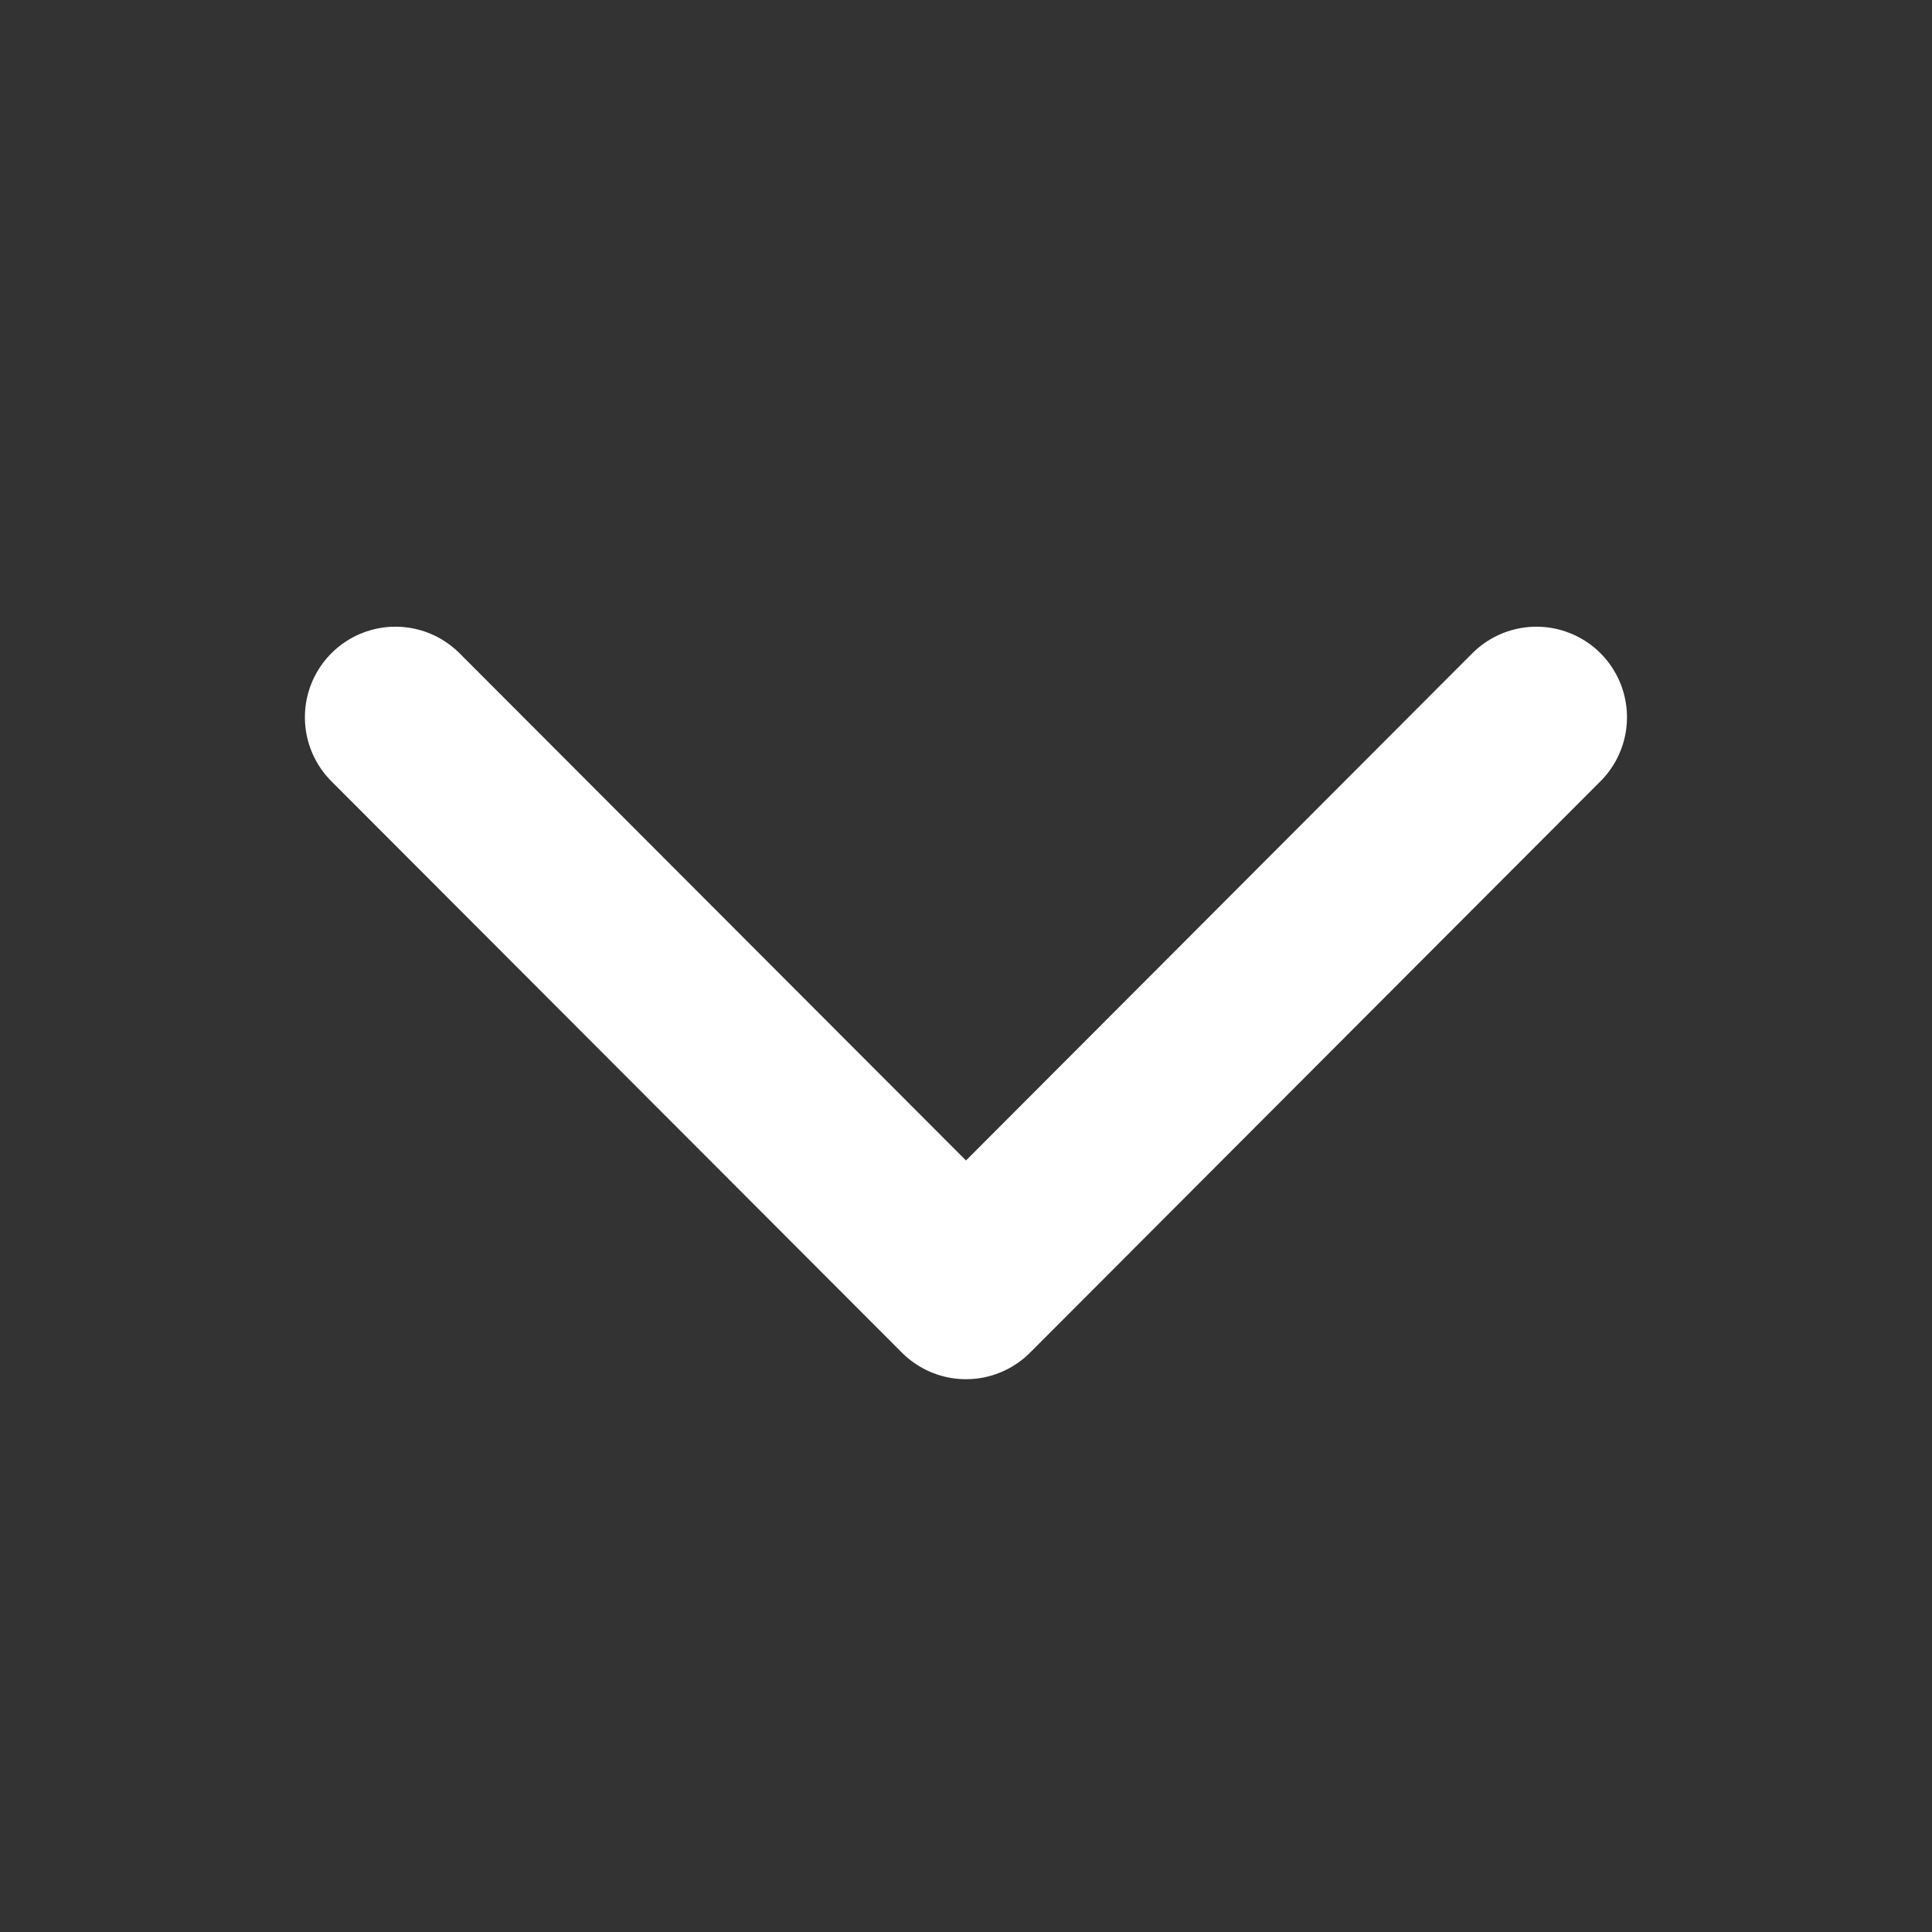 <svg xmlns="http://www.w3.org/2000/svg" width="16" height="16" viewBox="0 0 16 16">
  <rect x="0" y="0" width="16" height="16" fill="#333333" stroke="none"/>
  <g id="vuesax_twotone_arrow-right" data-name="vuesax/twotone/arrow-right" transform="translate(16) rotate(90)">
    <g id="arrow-right">
      <path id="Vector" d="M0,9.449,4.732,4.724,0,0" transform="translate(5.94 3.276)" fill="none" stroke="#fff" stroke-linecap="round" stroke-linejoin="round" stroke-width="1.5"/>
      <path id="Vector-2" data-name="Vector" d="M0,0H16V16H0Z" transform="translate(16 16) rotate(180)" fill="none" opacity="0"/>
    </g>
  </g>
</svg>
